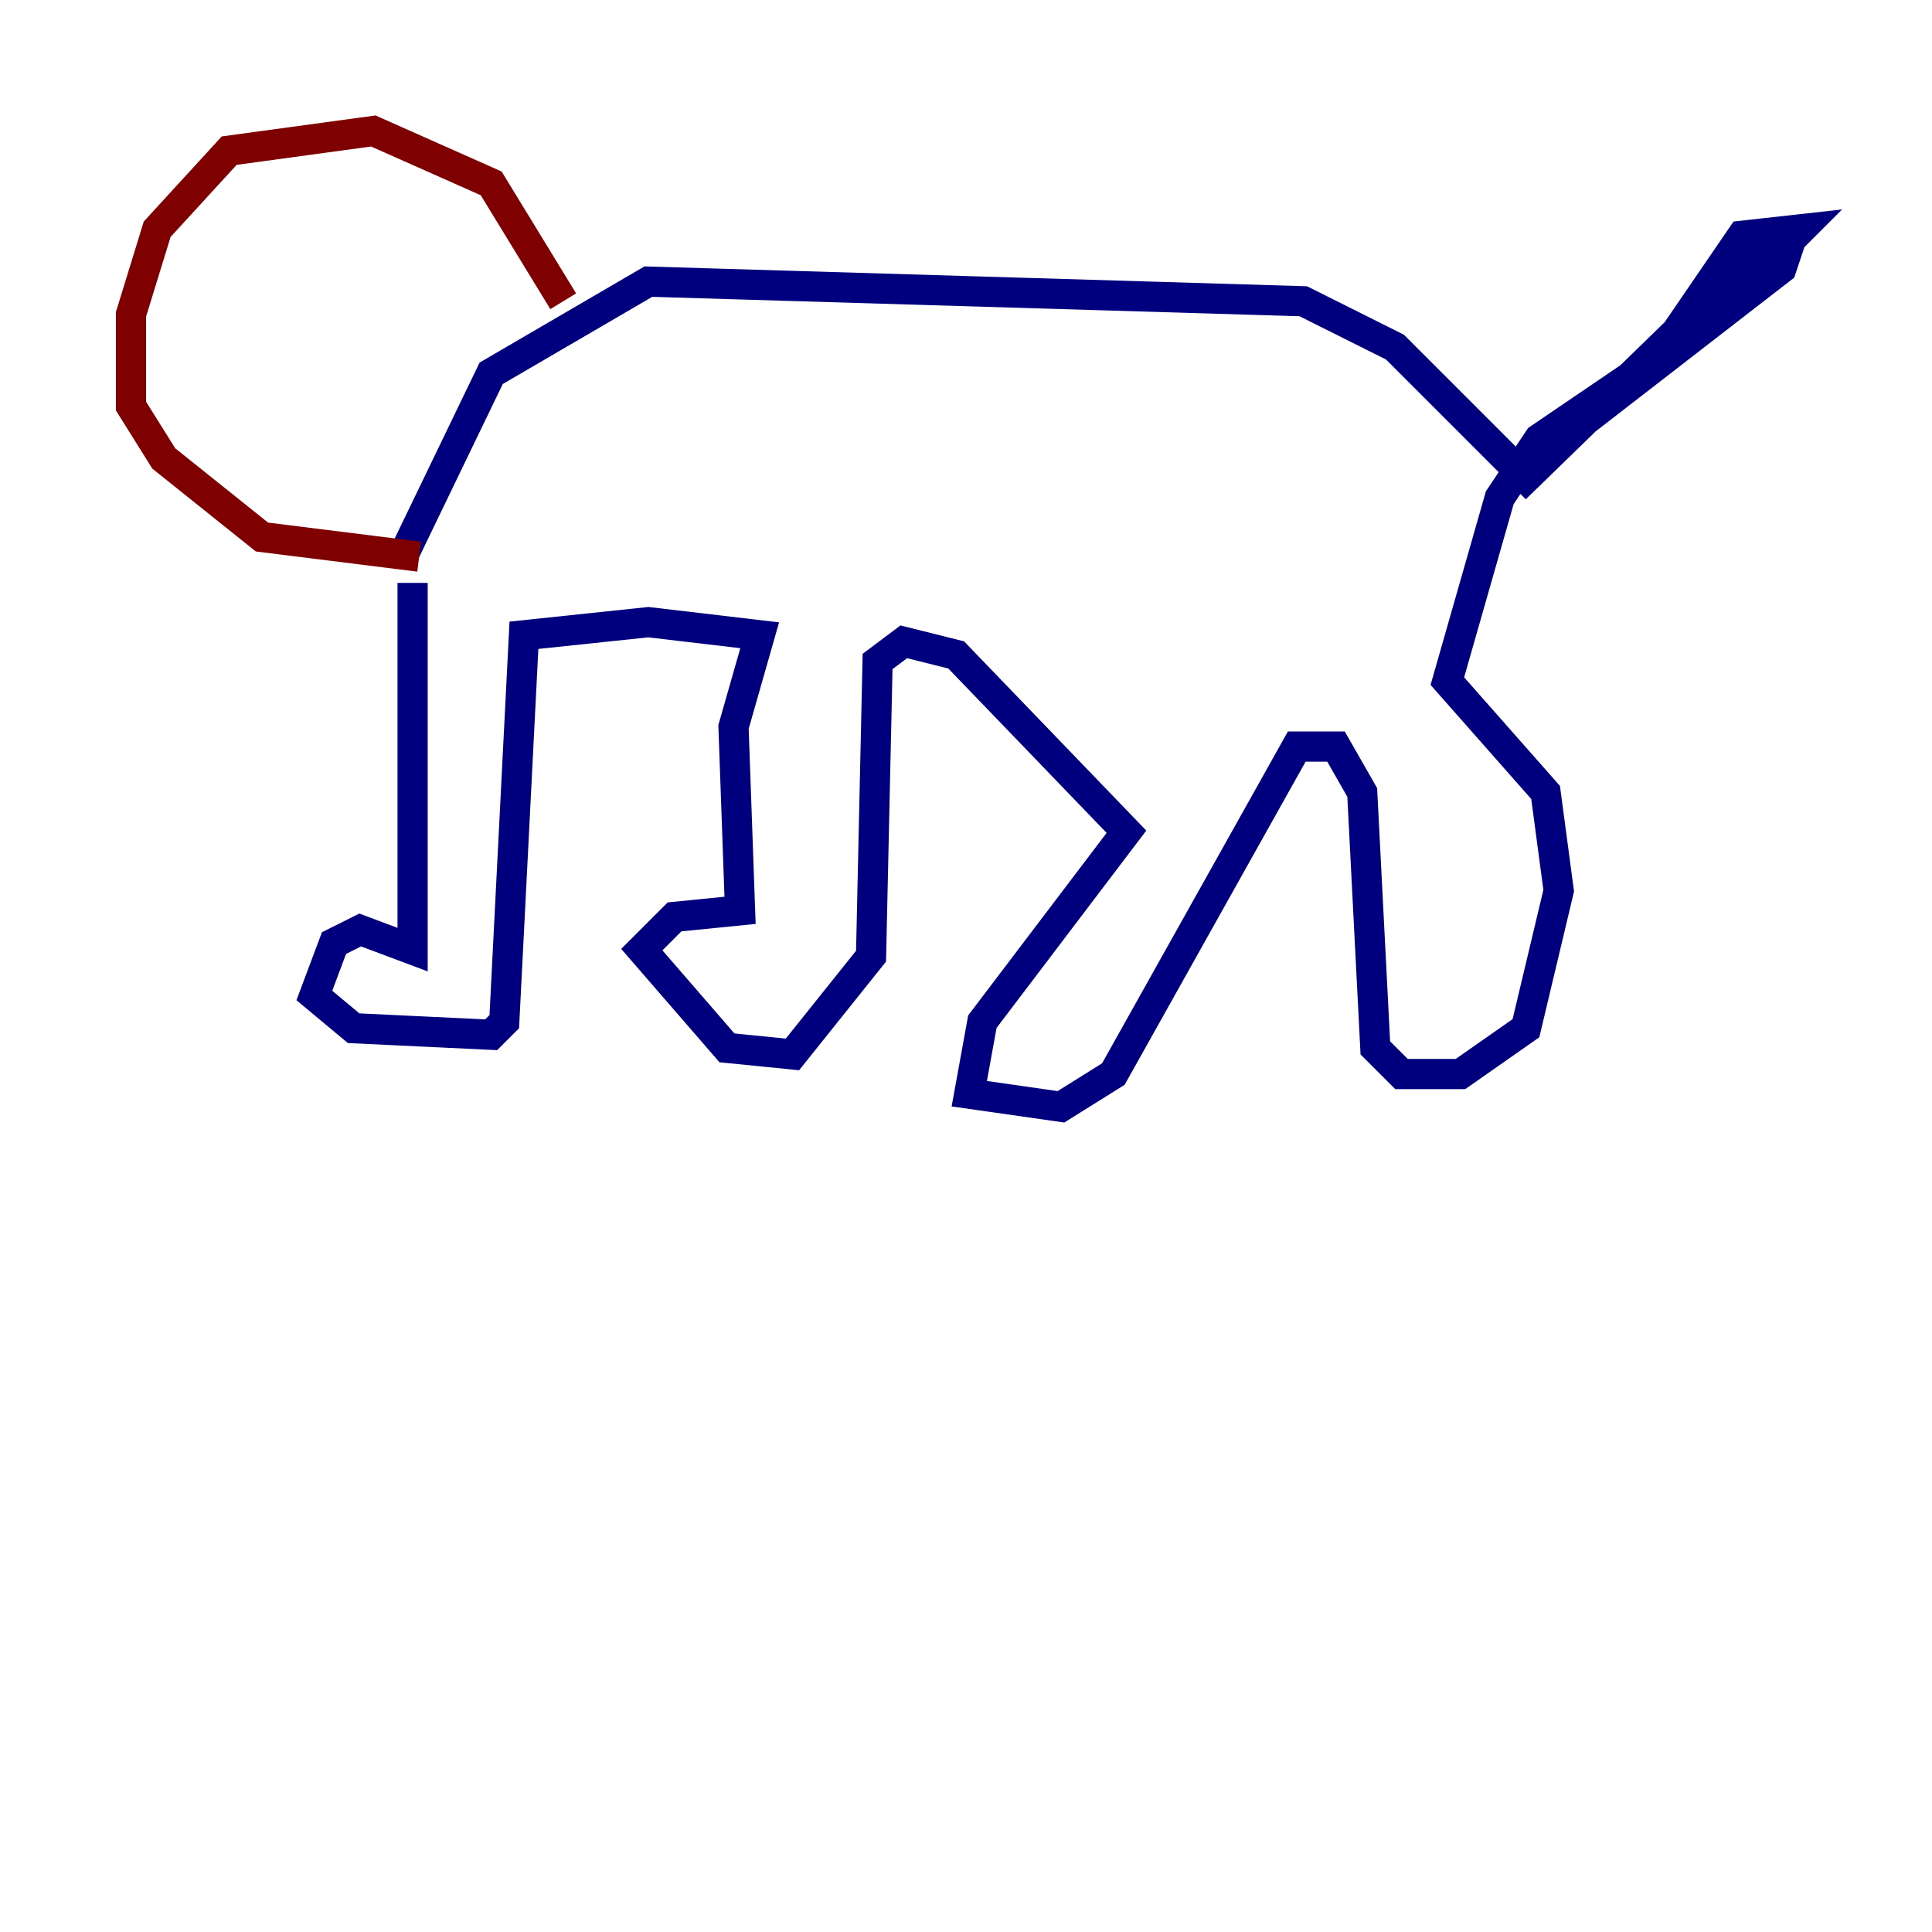 <?xml version="1.0" encoding="utf-8" ?>
<svg baseProfile="tiny" height="128" version="1.2" viewBox="0,0,128,128" width="128" xmlns="http://www.w3.org/2000/svg" xmlns:ev="http://www.w3.org/2001/xml-events" xmlns:xlink="http://www.w3.org/1999/xlink"><defs /><polyline fill="none" points="27.336,38.617 27.336,62.915 23.864,61.614 22.129,62.481 20.827,65.953 23.43,68.122 32.542,68.556 33.41,67.688 34.712,42.088 42.956,41.22 50.332,42.088 48.597,48.163 49.031,60.312 44.691,60.746 42.522,62.915 48.163,69.424 52.502,69.858 57.709,63.349 58.142,43.824 59.878,42.522 63.349,43.39 74.63,55.105 65.085,67.688 64.217,72.461 70.291,73.329 73.763,71.159 85.912,49.464 88.515,49.464 90.251,52.502 91.119,69.424 92.854,71.159 96.759,71.159 101.098,68.122 103.268,59.01 102.4,52.502 95.891,45.125 99.363,32.976 101.966,29.071 112.814,21.695 119.322,15.186 115.417,15.62 109.776,23.864 104.57,28.203 118.02,17.79 118.454,16.488 116.719,16.488 101.098,31.675 92.42,22.997 86.346,19.959 42.956,18.658 32.542,24.732 26.468,37.315" stroke="#00007f" stroke-width="2" /><polyline fill="none" points="37.315,19.959 32.542,12.149 24.732,8.678 15.186,9.98 10.414,15.186 8.678,20.827 8.678,26.902 10.848,30.373 17.356,35.58 27.77,36.881" stroke="#7f0000" stroke-width="2" /></svg>